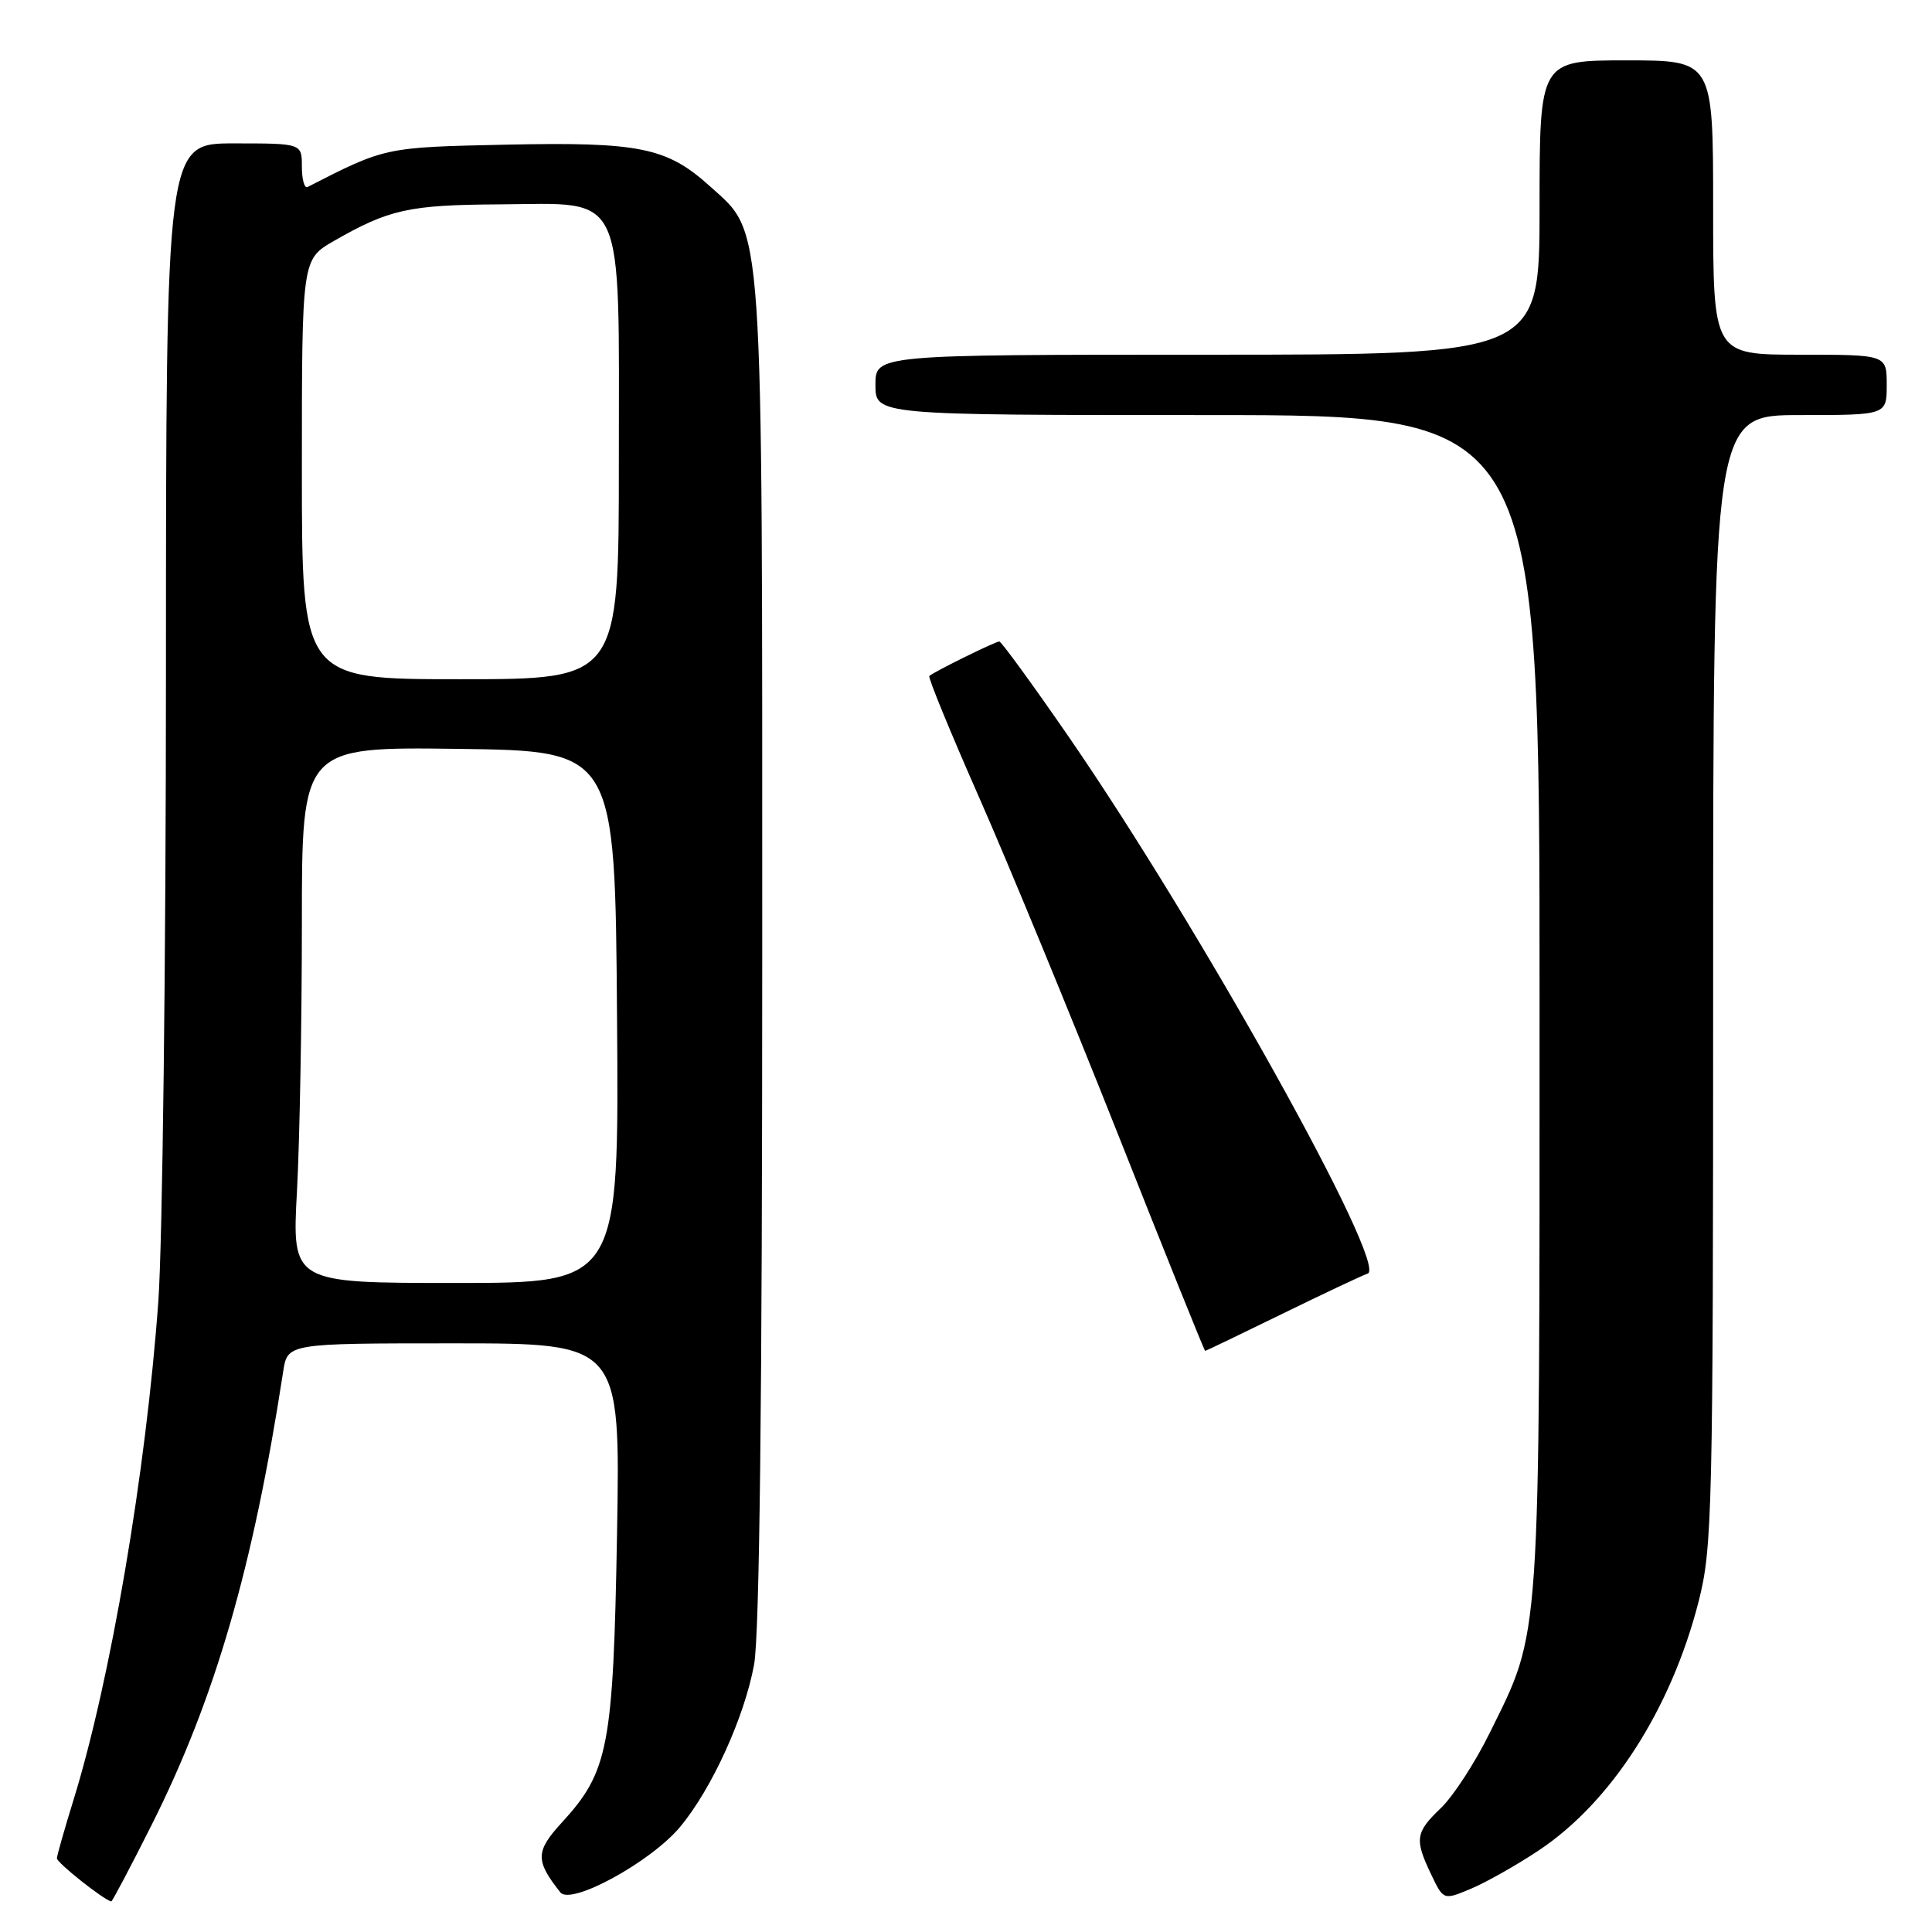 <?xml version="1.0" encoding="UTF-8" standalone="no"?>
<!DOCTYPE svg PUBLIC "-//W3C//DTD SVG 1.1//EN" "http://www.w3.org/Graphics/SVG/1.1/DTD/svg11.dtd" >
<svg xmlns="http://www.w3.org/2000/svg" xmlns:xlink="http://www.w3.org/1999/xlink" version="1.1" viewBox="0 0 256 256">
 <g >
 <path fill="currentColor"
d=" M 20.12 241.76 C 28.50 225.06 33.54 207.67 37.52 181.75 C 38.09 178.00 38.09 178.00 60.15 178.00 C 82.20 178.00 82.20 178.00 81.76 203.25 C 81.26 231.45 80.64 234.73 74.48 241.46 C 70.94 245.31 70.91 246.53 74.25 250.75 C 75.65 252.51 86.25 246.72 90.12 242.07 C 94.32 237.03 98.64 227.53 99.92 220.57 C 100.64 216.60 101.00 185.48 101.00 126.50 C 101.00 27.52 101.25 31.17 94.06 24.67 C 88.36 19.53 84.76 18.79 67.00 19.17 C 51.01 19.51 51.06 19.50 40.75 24.78 C 40.34 24.99 40.00 23.78 40.00 22.08 C 40.00 19.00 40.00 19.00 31.00 19.00 C 22.00 19.00 22.00 19.00 21.99 88.75 C 21.99 127.11 21.53 164.77 20.98 172.43 C 19.35 195.02 14.65 222.64 9.74 238.50 C 8.55 242.35 7.56 245.83 7.54 246.23 C 7.51 246.81 13.73 251.74 14.74 251.95 C 14.87 251.98 17.29 247.39 20.12 241.76 Z  M 203.86 245.21 C 213.48 238.83 221.42 226.48 225.07 212.23 C 226.89 205.10 227.00 200.53 227.00 129.84 C 227.00 55.00 227.00 55.00 238.50 55.00 C 250.00 55.00 250.00 55.00 250.00 51.00 C 250.00 47.00 250.00 47.00 238.50 47.00 C 227.00 47.00 227.00 47.00 227.00 27.50 C 227.00 8.00 227.00 8.00 215.50 8.00 C 204.00 8.00 204.00 8.00 204.00 27.50 C 204.00 47.00 204.00 47.00 160.00 47.00 C 116.00 47.00 116.00 47.00 116.00 51.00 C 116.00 55.00 116.00 55.00 160.00 55.00 C 204.00 55.00 204.00 55.00 204.00 132.79 C 204.00 218.93 204.21 215.80 197.40 229.61 C 195.48 233.52 192.57 237.99 190.95 239.55 C 187.54 242.81 187.41 243.70 189.63 248.36 C 191.27 251.79 191.27 251.79 194.88 250.28 C 196.87 249.45 200.91 247.17 203.86 245.21 Z  M 169.91 174.09 C 175.43 171.39 180.52 168.99 181.22 168.76 C 184.04 167.82 158.97 122.82 141.57 97.57 C 136.80 90.66 132.68 85.00 132.41 85.00 C 131.90 85.00 123.77 89.00 123.14 89.57 C 122.94 89.74 125.92 97.00 129.75 105.69 C 133.59 114.39 141.85 134.44 148.12 150.25 C 154.38 166.06 159.58 179.00 159.69 179.00 C 159.79 179.00 164.39 176.79 169.91 174.09 Z  M 39.35 157.84 C 39.71 151.16 40.00 135.17 40.00 122.32 C 40.00 98.96 40.00 98.96 60.75 99.23 C 81.50 99.50 81.50 99.50 81.76 134.75 C 82.03 170.00 82.03 170.00 60.36 170.00 C 38.69 170.00 38.69 170.00 39.35 157.84 Z  M 40.00 62.18 C 40.00 34.37 40.00 34.37 44.24 31.93 C 51.54 27.74 54.18 27.15 66.18 27.08 C 83.07 26.97 82.00 24.66 82.00 61.13 C 82.00 90.00 82.00 90.00 61.00 90.00 C 40.00 90.00 40.00 90.00 40.00 62.18 Z "/>
</g>
</svg>